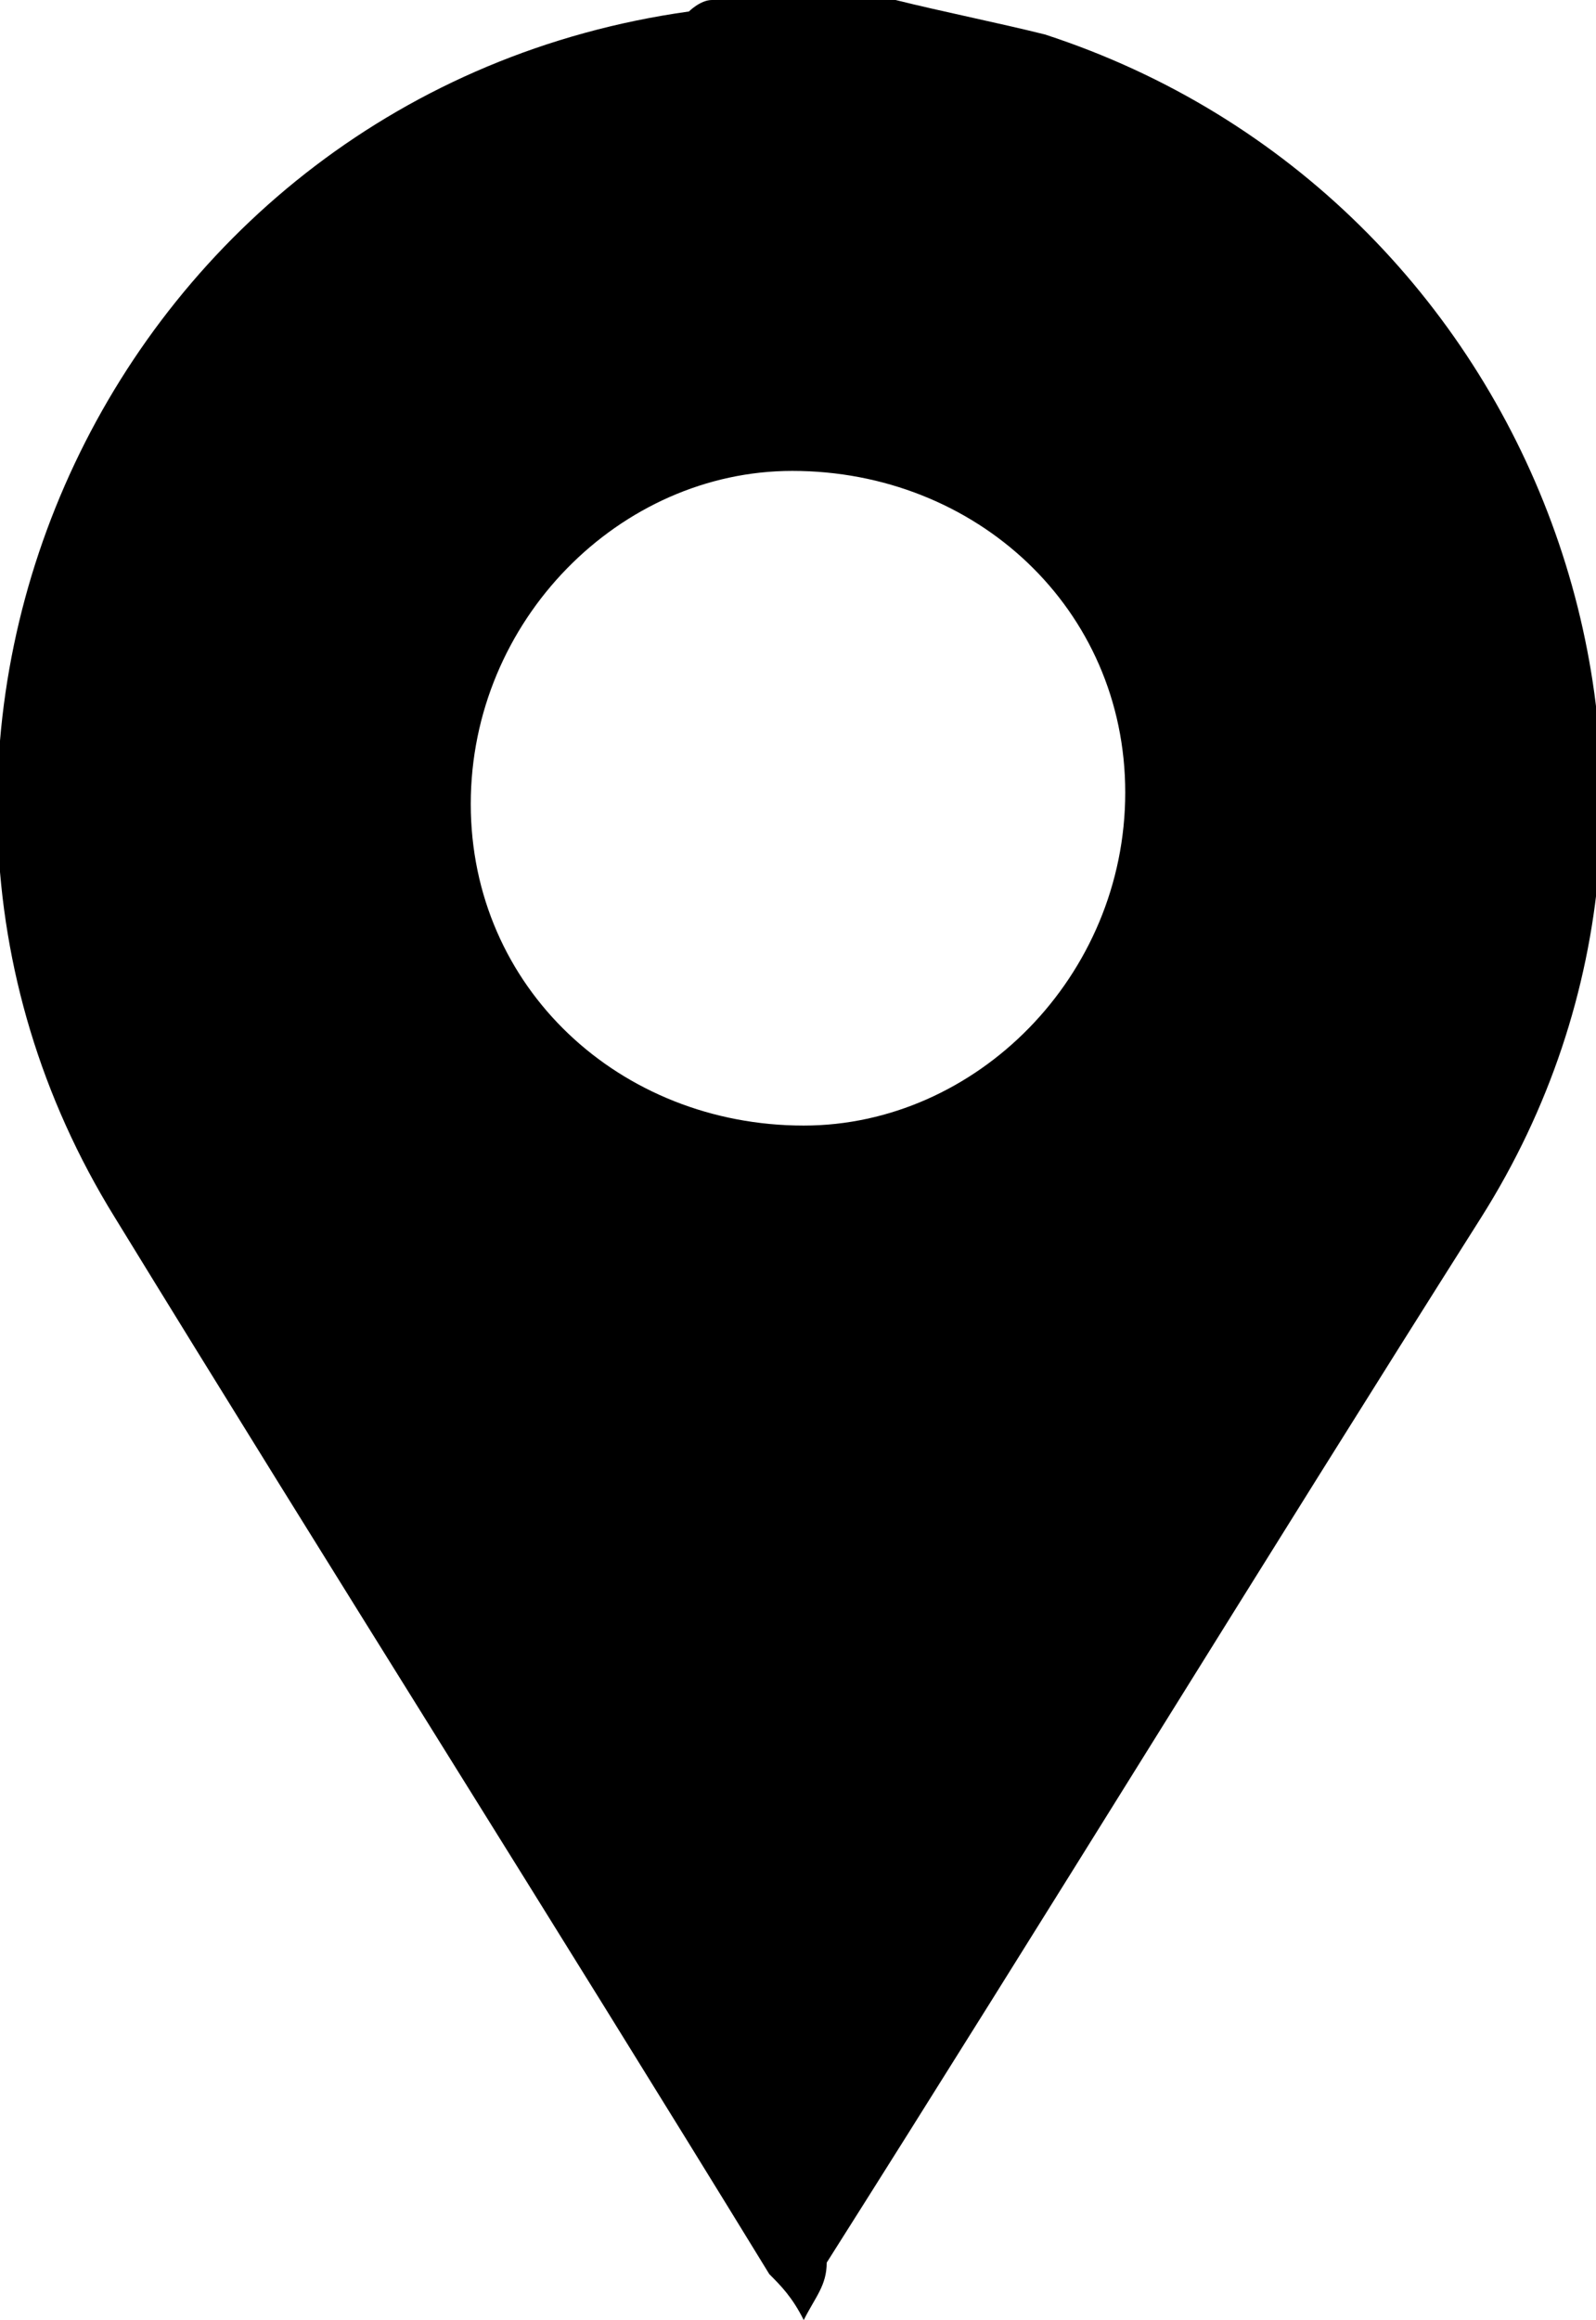 <svg xmlns="http://www.w3.org/2000/svg" viewBox="0 0 13.9 20.2"><path d="M7.8 0c.4.1.9.2 1.3.3 4.3 1.4 6.2 6.5 3.8 10.3-1.9 3-3.8 6.1-5.7 9.1 0 .2-.1.3-.2.5-.1-.2-.2-.3-.3-.4-1.9-3.1-3.8-6.1-5.7-9.2C-1.6 6.4 1 .8 6 .1c0 0 .1-.1.2-.1h1.6zm2 6.9c0-1.6-1.3-2.8-2.9-2.8-1.5 0-2.8 1.3-2.8 2.9 0 1.6 1.3 2.8 2.9 2.8 1.5 0 2.8-1.3 2.8-2.9z"/></svg>
